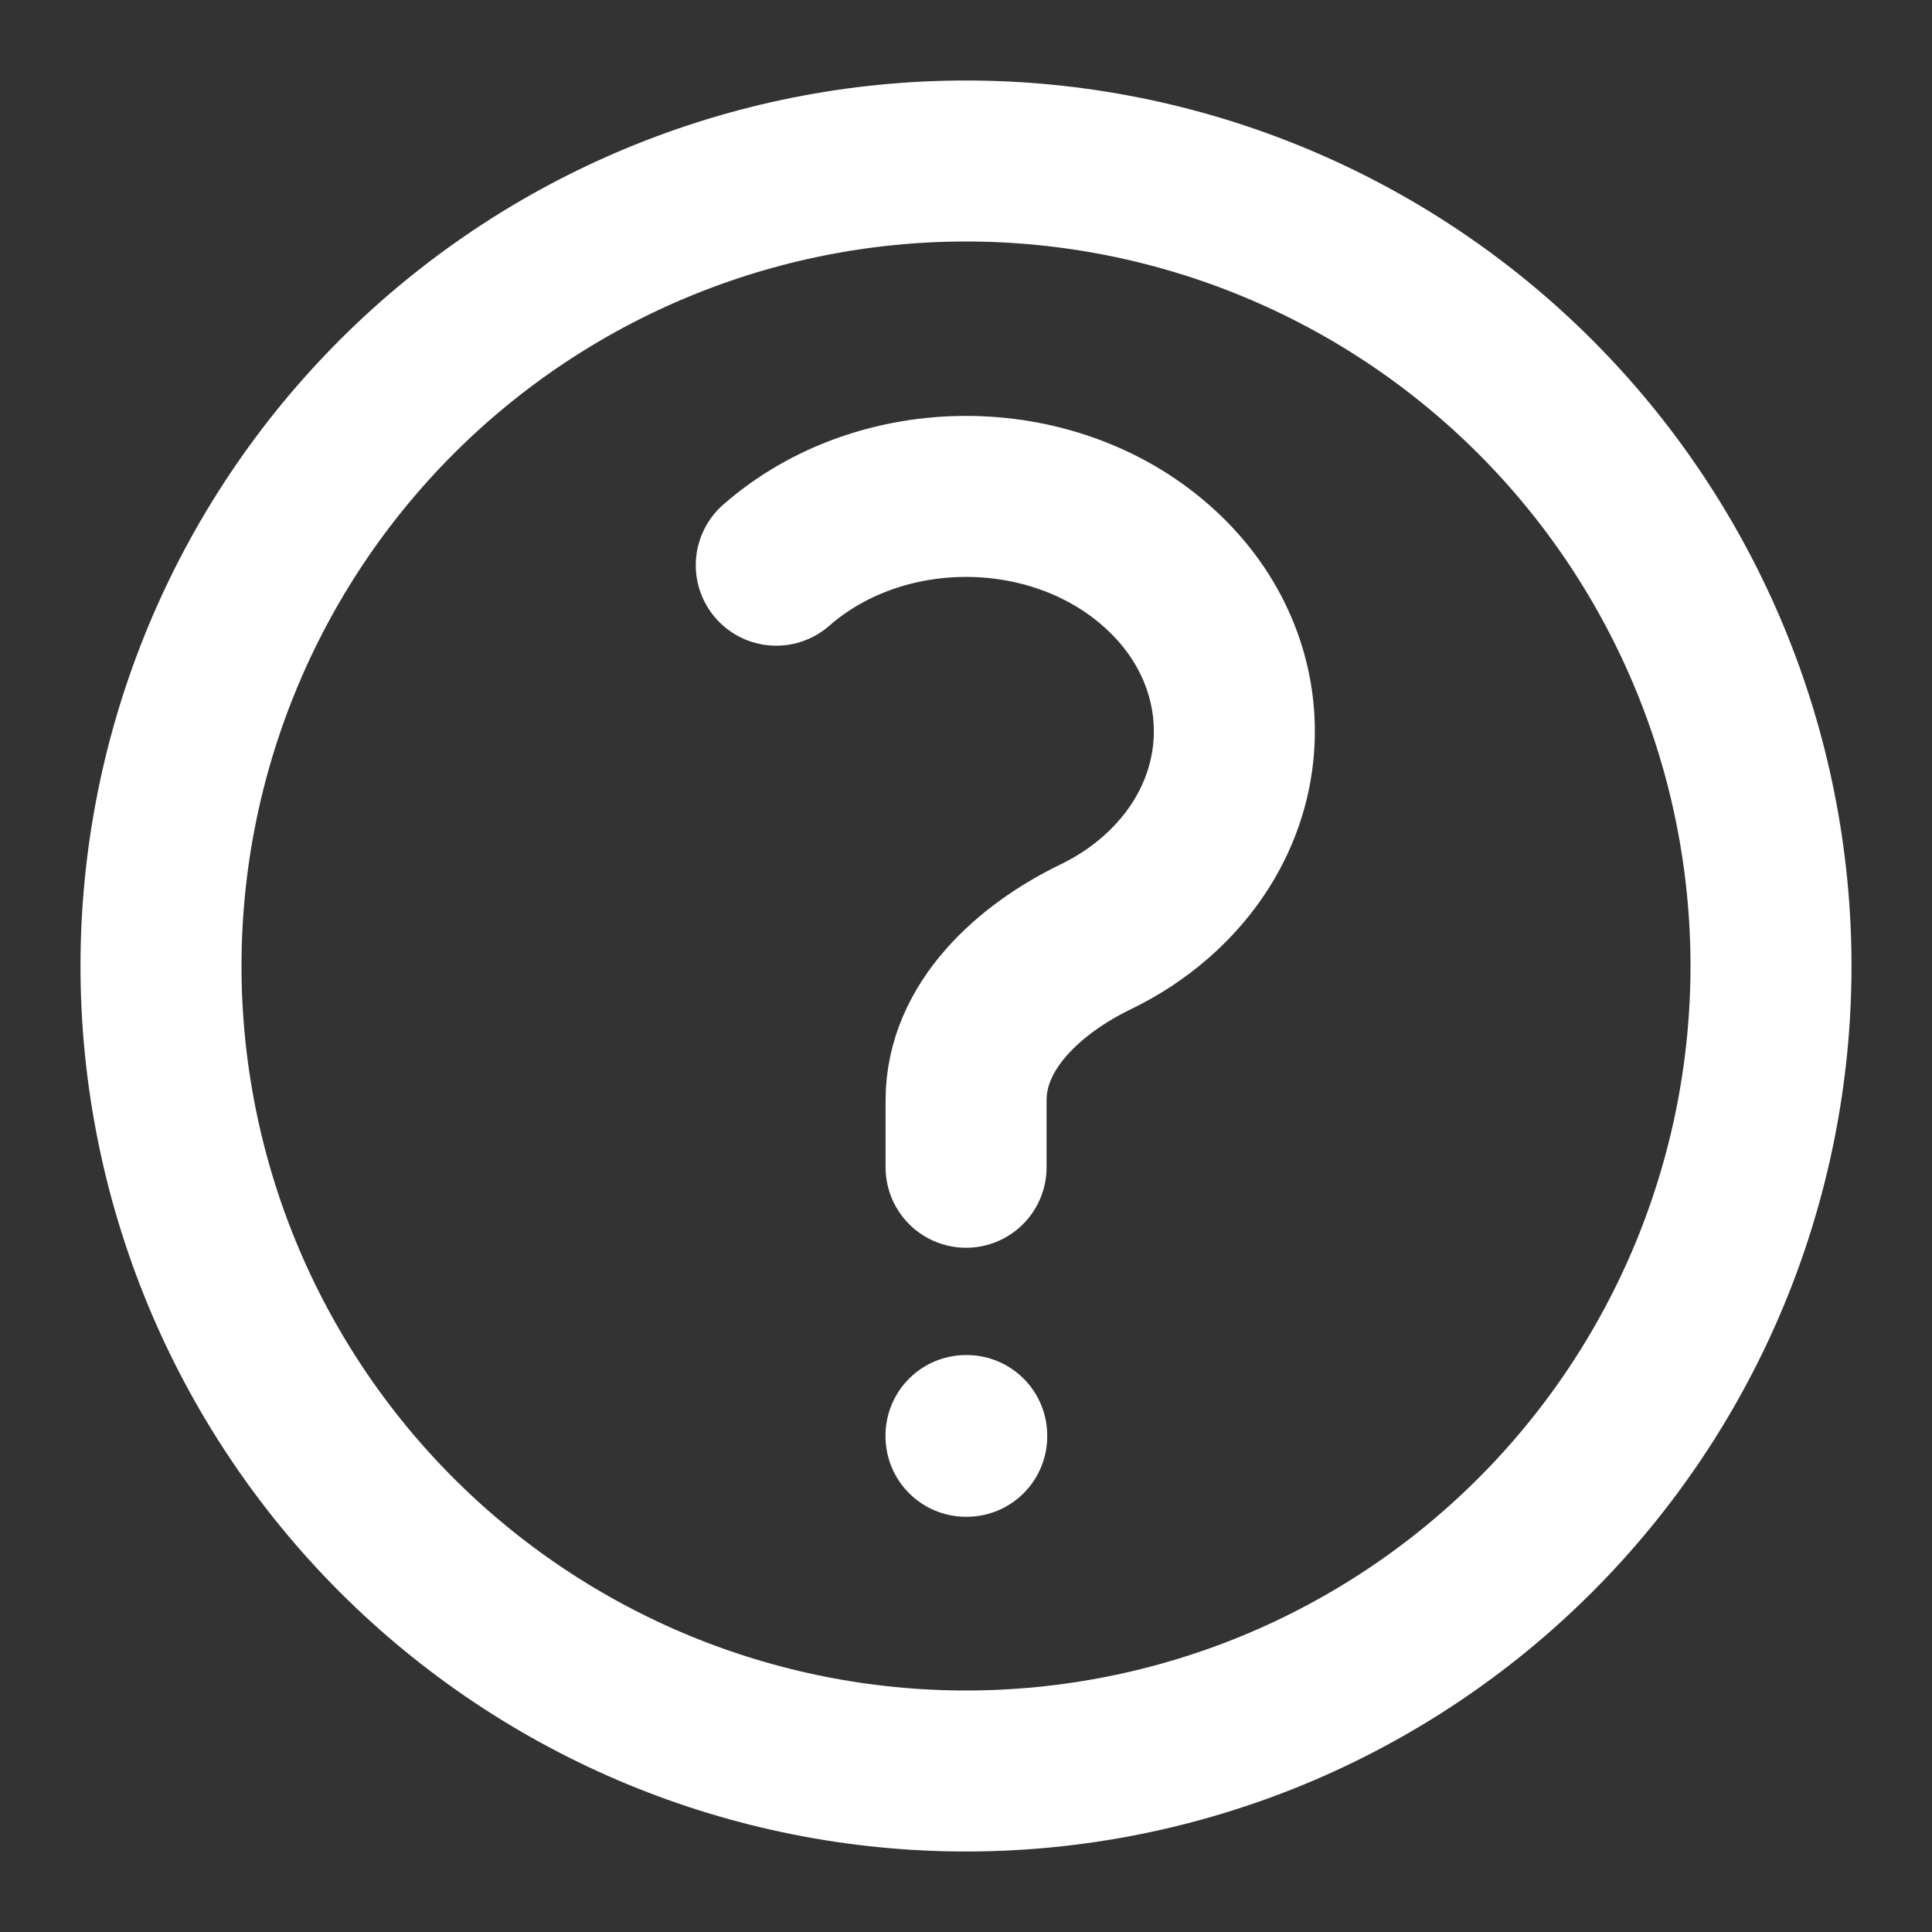 <svg width="24" height="24" viewBox="0 0 24 24" fill="none" xmlns="http://www.w3.org/2000/svg">
<rect x="0" y="0" width="24" height="24" fill="#333333" stroke="none"/>
<path d="M9.643 7.021C10.944 5.882 13.056 5.882 14.357 7.021C15.659 8.16 15.659 10.007 14.357 11.146C14.131 11.344 13.879 11.508 13.612 11.637C12.784 12.038 12.001 12.747 12.001 13.667V14.5M22 12C22 13.313 21.741 14.614 21.239 15.827C20.736 17.04 20 18.142 19.071 19.071C18.142 20 17.04 20.736 15.827 21.239C14.614 21.741 13.313 22 12 22C10.687 22 9.386 21.741 8.173 21.239C6.96 20.736 5.858 20 4.929 19.071C4 18.142 3.264 17.04 2.761 15.827C2.259 14.614 2 13.313 2 12C2 9.348 3.054 6.804 4.929 4.929C6.804 3.054 9.348 2 12 2C14.652 2 17.196 3.054 19.071 4.929C20.946 6.804 22 9.348 22 12ZM12 17.833H12.009V17.842H12V17.833Z" stroke="white" stroke-width="2" stroke-linecap="round" stroke-linejoin="round"/>
</svg>
